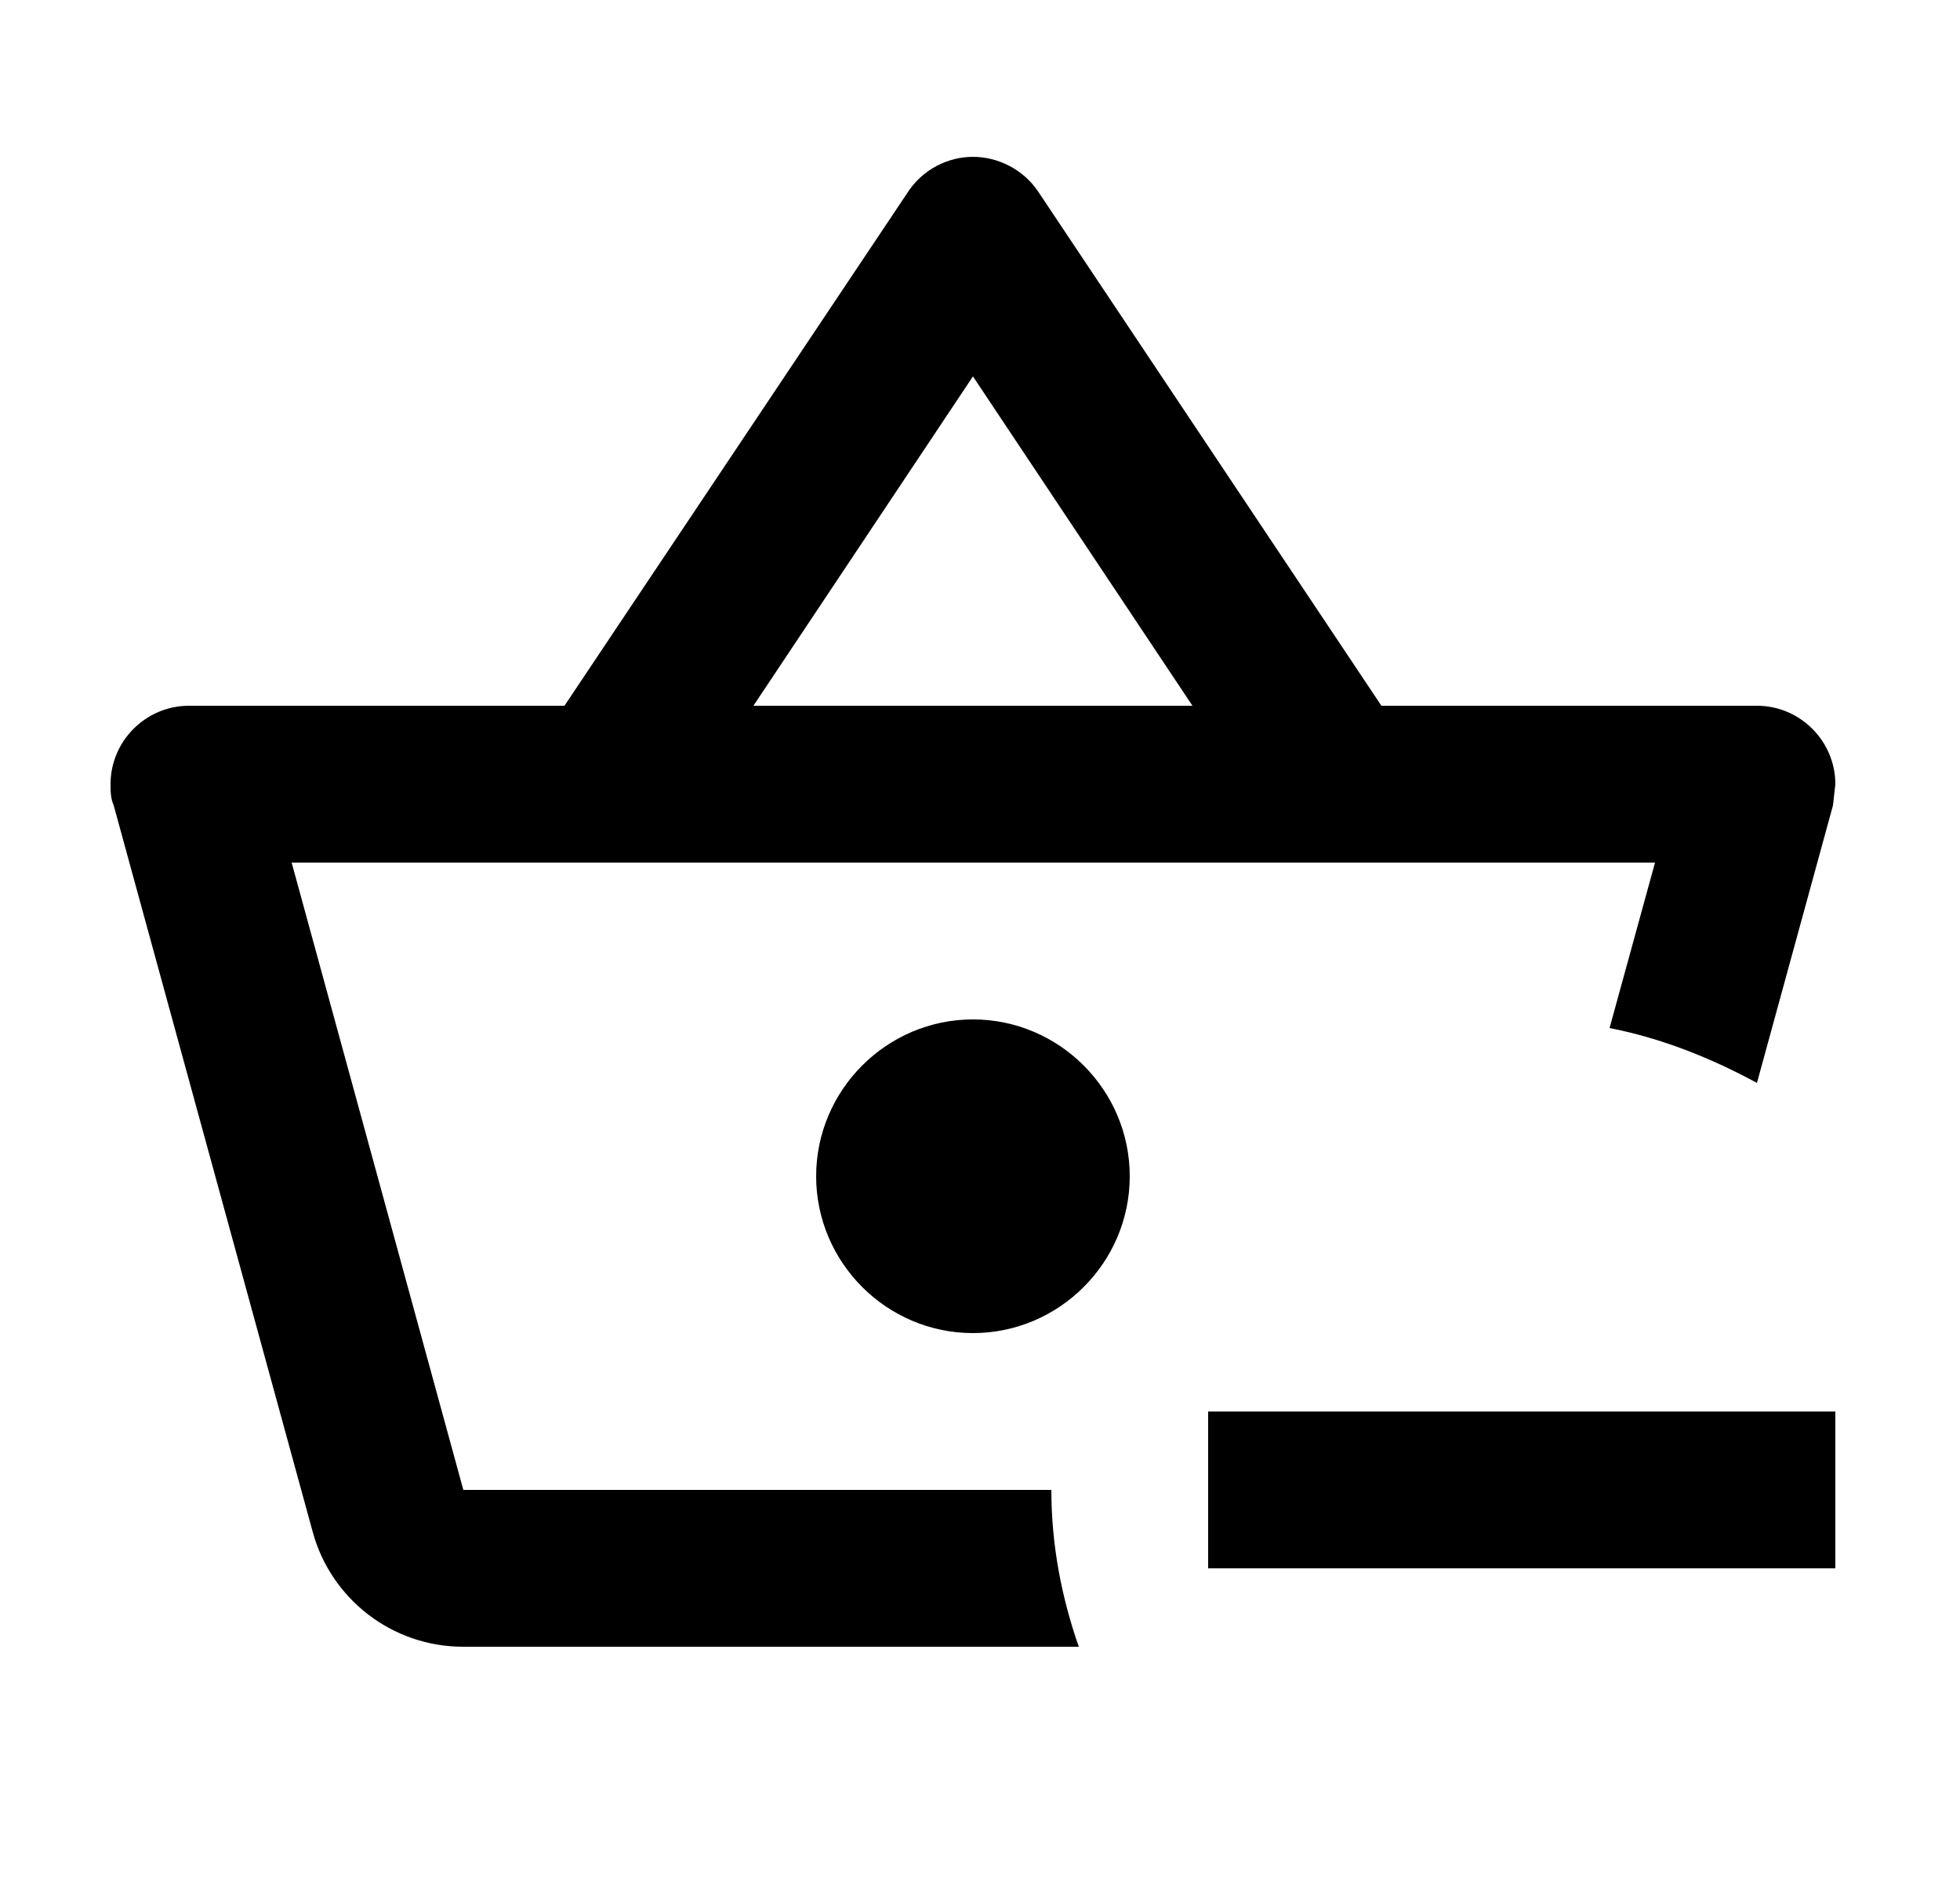 <svg id="1" viewBox="0 0 25 24" xmlns="http://www.w3.org/2000/svg">
<g id="133">
<path id="Vector" d="M23.41 18V20H15.41V18H23.41ZM12.41 13C11.31 13 10.41 13.9 10.41 15C10.41 16.1 11.31 17 12.41 17C13.51 17 14.41 16.1 14.41 15C14.41 13.9 13.51 13 12.41 13ZM13.76 21H5.91C4.99 21 4.22 20.38 3.99 19.54L1.45 10.27C1.41 10.18 1.41 10.09 1.41 10C1.41 9.45 1.86 9 2.41 9H7.2L11.58 2.45C11.77 2.16 12.09 2 12.41 2C12.73 2 13.05 2.16 13.24 2.44L17.62 9H22.41C22.96 9 23.41 9.45 23.41 10L23.38 10.27L22.41 13.81C21.84 13.5 21.2 13.24 20.53 13.11L21.11 11H3.72L5.91 19H13.41C13.41 19.7 13.54 20.37 13.76 21ZM9.61 9H15.21L12.41 4.8L9.61 9Z"/>
</g>
</svg>
